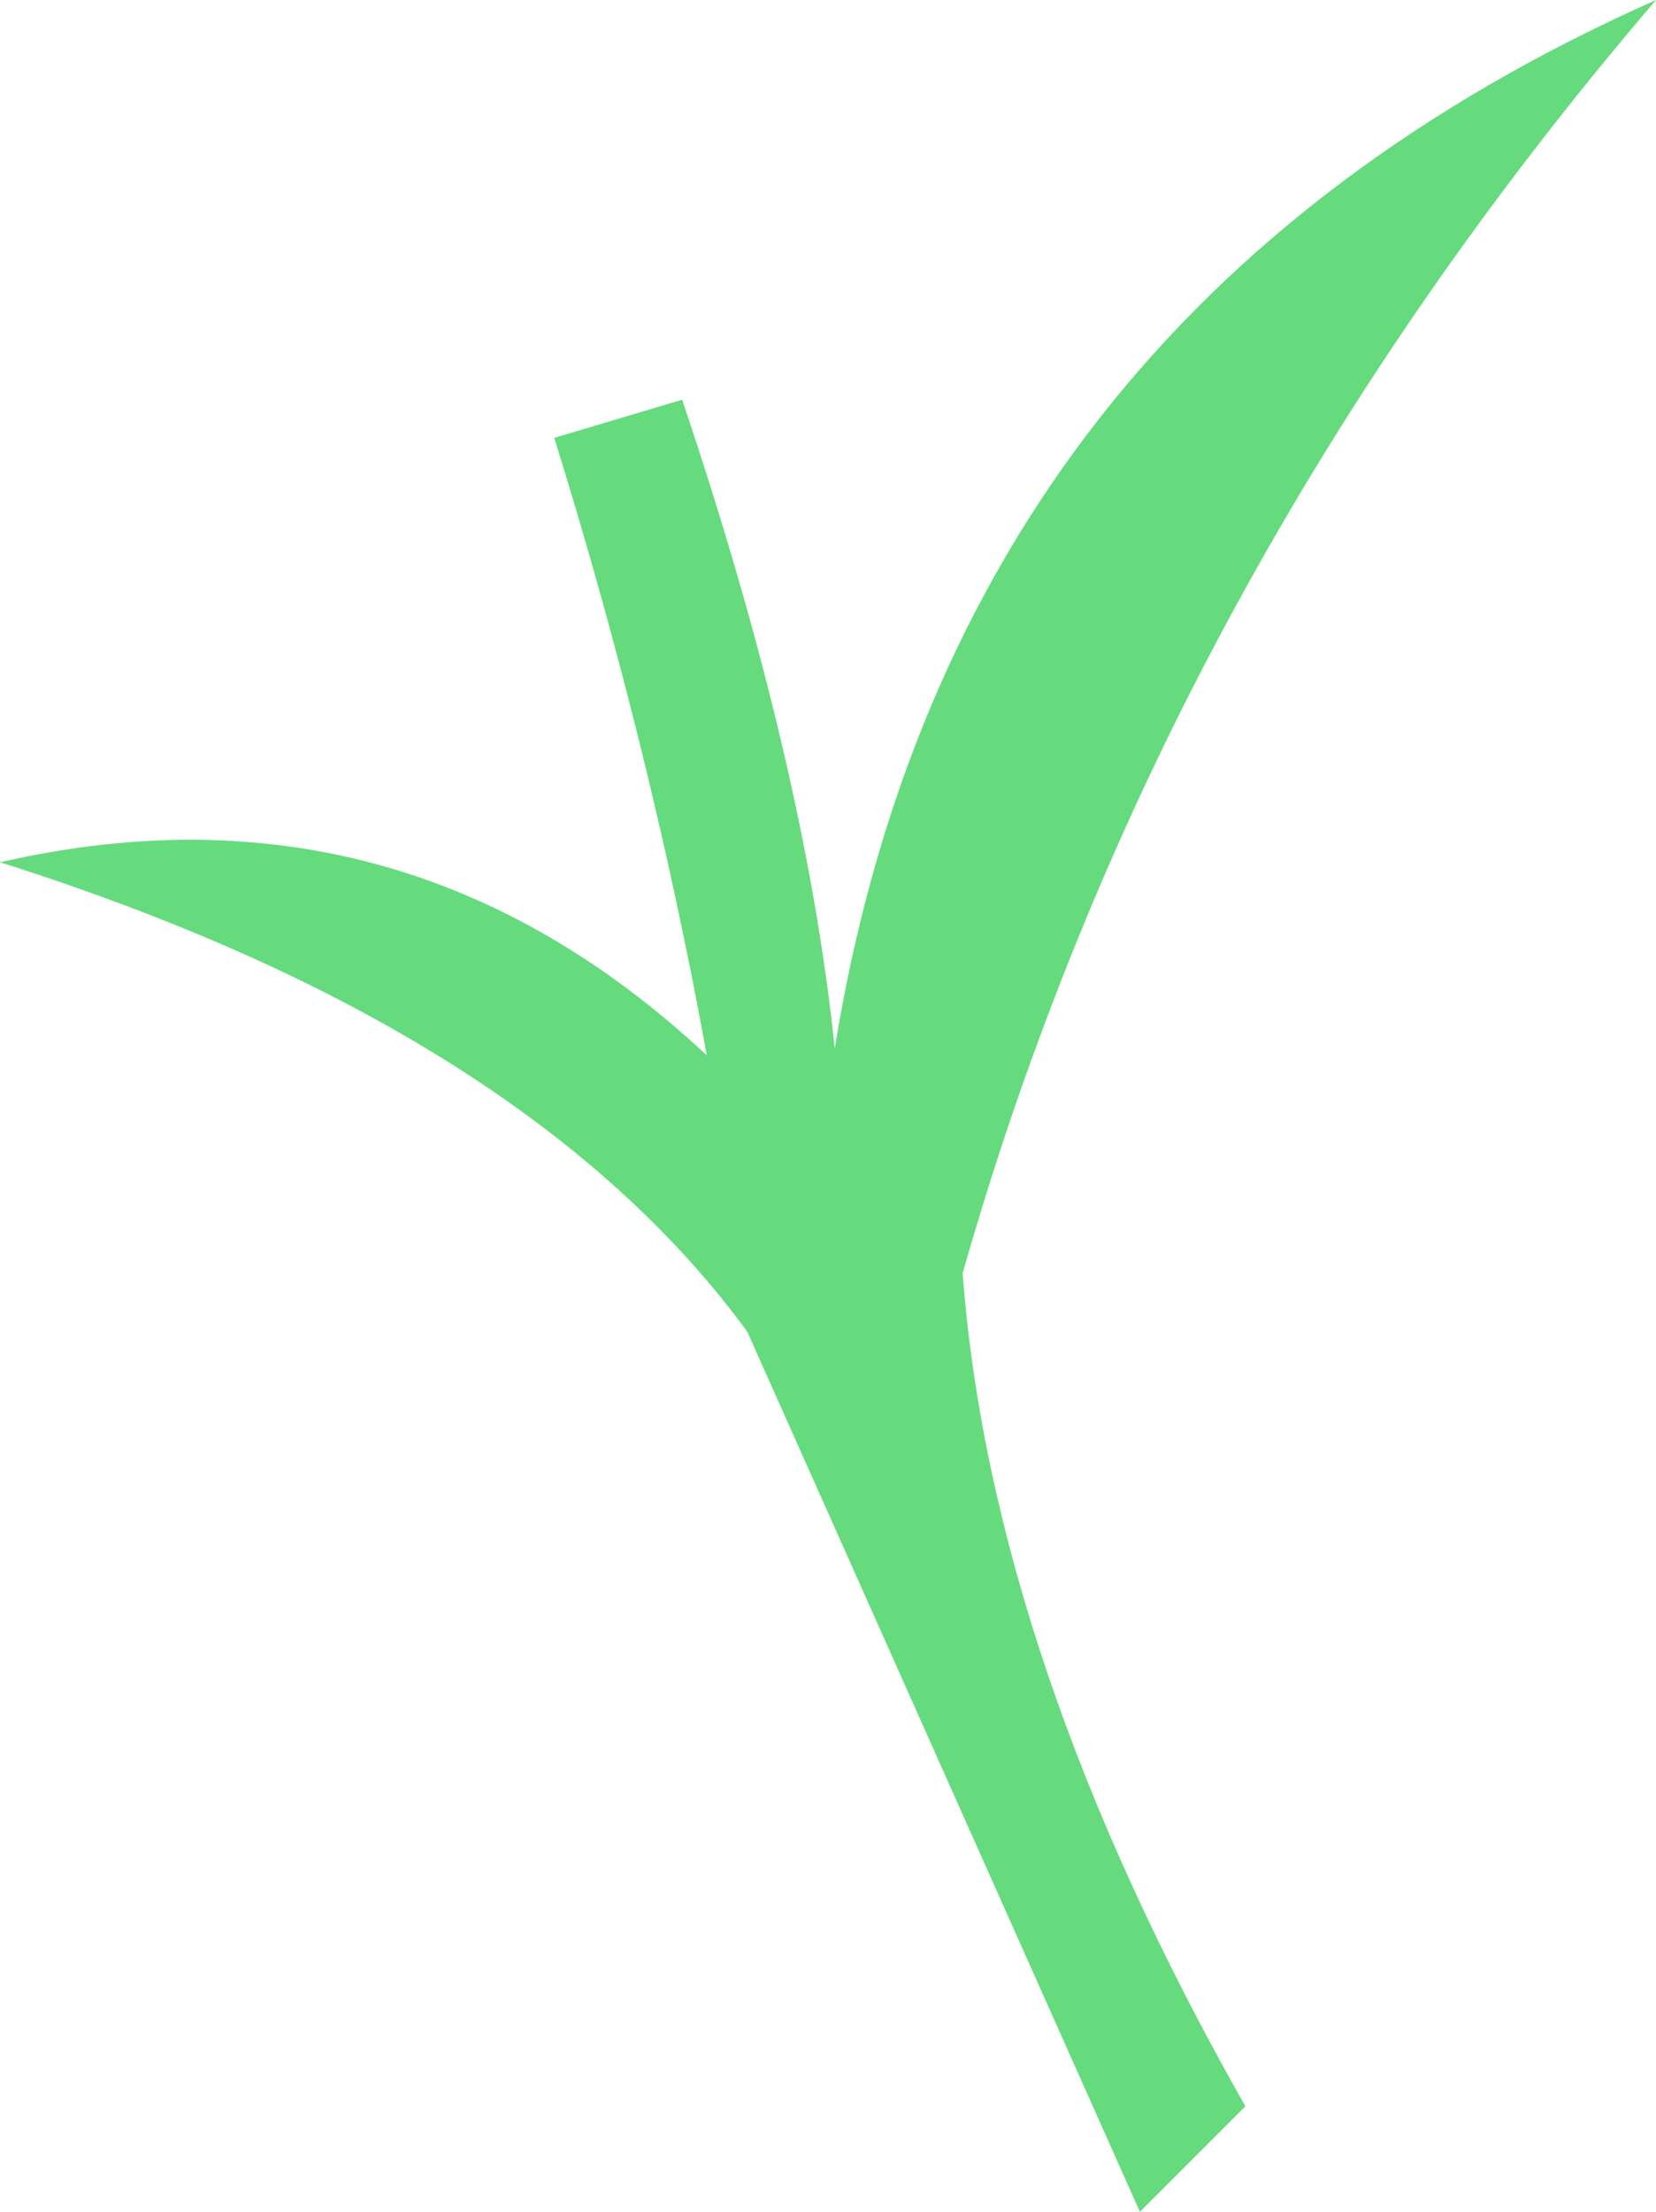 <?xml version="1.0" encoding="UTF-8" standalone="no"?>
<svg xmlns:xlink="http://www.w3.org/1999/xlink" height="49.25px" width="36.9px" xmlns="http://www.w3.org/2000/svg">
  <g transform="matrix(1.0, 0.0, 0.0, 1.0, 22.8, 37.75)">
    <path d="M-1.35 -9.4 Q-0.7 -0.8 4.95 9.15 L2.6 11.5 -6.15 -8.1 Q-11.1 -14.85 -22.8 -18.55 -13.85 -20.6 -7.05 -14.25 -8.3 -21.1 -10.45 -28.0 L-7.6 -28.85 Q-4.85 -20.7 -4.2 -14.4 -1.55 -30.8 14.1 -37.75 3.05 -24.85 -1.35 -9.4" fill="#65db7d" fill-rule="evenodd" stroke="none"/>
  </g>
</svg>
